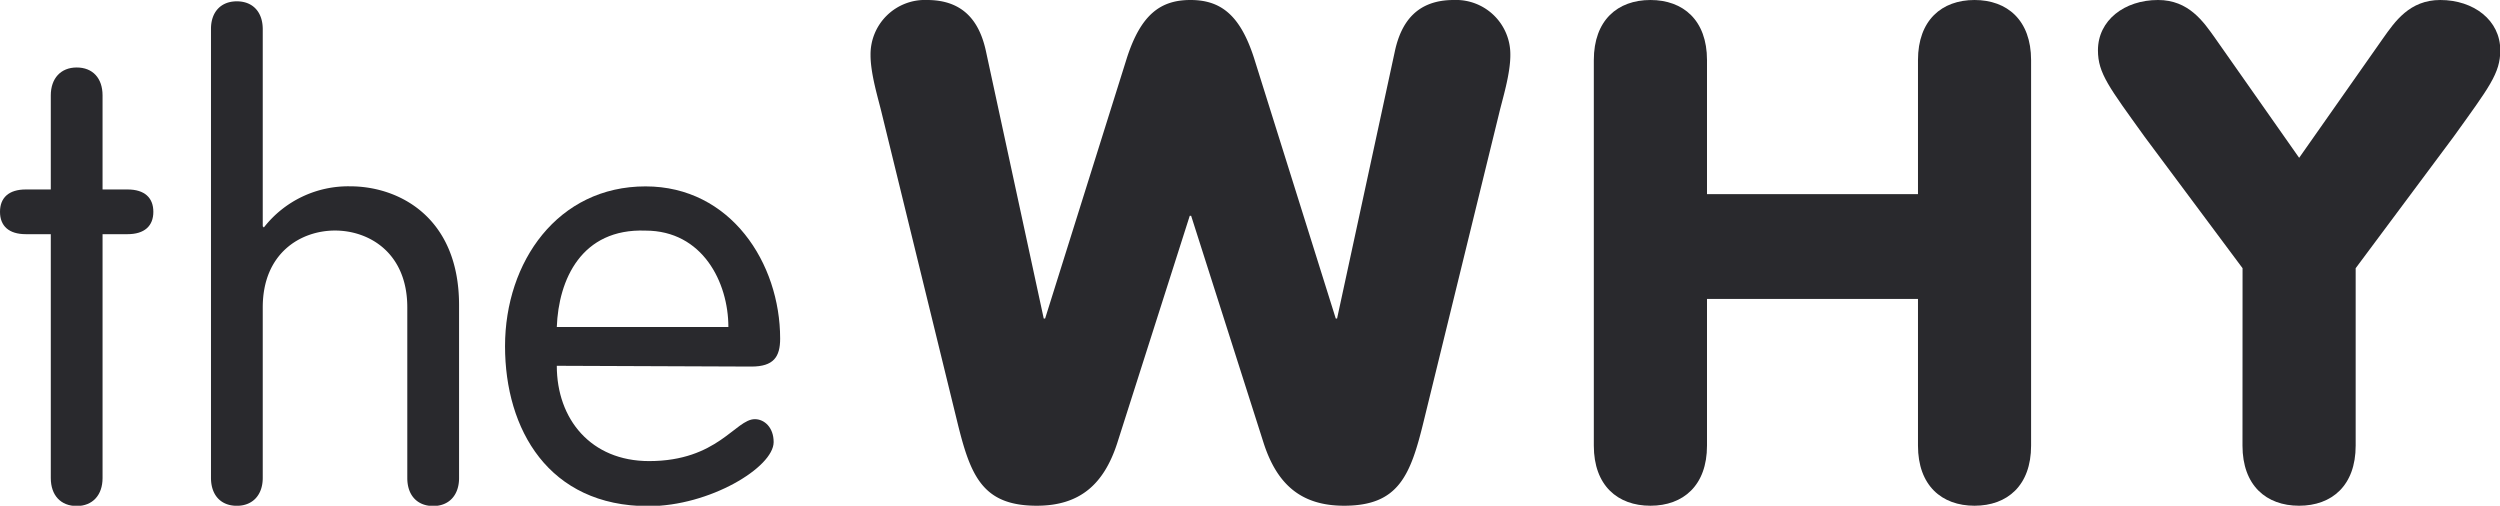 <svg xmlns="http://www.w3.org/2000/svg" viewBox="0 0 357.85 72.39"><defs><style>.cls-1{fill:#29292d;}</style></defs><g id="Layer_2" data-name="Layer 2"><g id="Text_-_logo-_menu" data-name="Text - logo- menu"><path class="cls-1" d="M7.27,13.66c0-2.44,1.43-4,3.71-4s3.7,1.52,3.7,4V27.12h3.57c2.44,0,3.7,1.18,3.7,3.2s-1.26,3.2-3.7,3.2H14.68V68.43c0,2.44-1.43,4-3.7,4s-3.71-1.52-3.71-4V33.52H3.7c-2.44,0-3.7-1.18-3.7-3.2s1.26-3.2,3.7-3.2H7.27Z"/><path class="cls-1" d="M58.3,44c0-7.82-5.47-11-10.35-11s-10.34,3.2-10.34,11v24.4c0,2.44-1.43,4-3.71,4s-3.7-1.52-3.7-4V4.14C30.2,1.7,31.63.19,33.9.19s3.71,1.51,3.71,4v28.2l.16.17a15.32,15.32,0,0,1,12.37-5.89c6.9,0,15.57,4.37,15.57,17V68.43c0,2.44-1.43,4-3.7,4s-3.71-1.52-3.71-4Z"/><path class="cls-1" d="M79.7,52.36C79.7,60,84.58,66,92.91,66c9.84,0,12.36-6,15.14-6,1.35,0,2.69,1.17,2.69,3.28,0,3.61-9.17,9.17-17.92,9.17-14.3,0-20.53-11-20.53-22.89,0-12.11,7.57-22.88,20.11-22.88,12.2,0,19.27,11,19.27,21.79,0,2.61-.93,4-4.12,4Zm24.56-5.55c0-6.4-3.7-13.8-11.86-13.8-9.17-.34-12.45,7-12.7,13.8Z"/><path class="cls-1" d="M126.21,16.2c-.5-2.1-1.6-5.6-1.6-8.3A7.78,7.78,0,0,1,132.7,0c5.31,0,7.5,3.2,8.4,7.2l8.3,38.39h.2L161.3,8.3c2-6.2,4.8-8.3,9.1-8.3s7.1,2.1,9.1,8.3l11.7,37.29h.19l8.3-38.39c.9-4,3.1-7.2,8.4-7.2a7.78,7.78,0,0,1,8.1,7.9c0,2.7-1.1,6.2-1.6,8.3l-10.8,44.09c-1.9,7.8-3.6,12.1-11.4,12.1-6.19,0-9.59-3.1-11.49-8.9l-10.4-32.6h-.2l-10.4,32.6c-1.9,5.8-5.3,8.9-11.5,8.9-7.8,0-9.5-4.3-11.4-12.1Z"/><path class="cls-1" d="M244.34,63.79c0,5.7-3.4,8.6-8.1,8.6s-8.1-2.9-8.1-8.6V8.6c0-5.7,3.4-8.6,8.1-8.6s8.1,2.9,8.1,8.6V27.79h30.2V8.6c0-5.7,3.4-8.6,8.09-8.6s8.1,2.9,8.1,8.6V63.79c0,5.7-3.4,8.6-8.1,8.6s-8.09-2.9-8.09-8.6v-21h-30.2Z"/><path class="cls-1" d="M321,38.39,307,19.6c-5.1-7.1-6.7-9.1-6.7-12.4,0-4.3,3.8-7.2,8.6-7.2,4.4,0,6.5,3.1,8.2,5.5l12,17.09,12-17.09c1.7-2.4,3.8-5.5,8.2-5.5,4.79,0,8.59,2.9,8.59,7.2,0,3.3-1.6,5.3-6.7,12.4l-14,18.79v25.4c0,5.7-3.4,8.6-8.1,8.6s-8.1-2.9-8.1-8.6Z"/></g></g></svg>